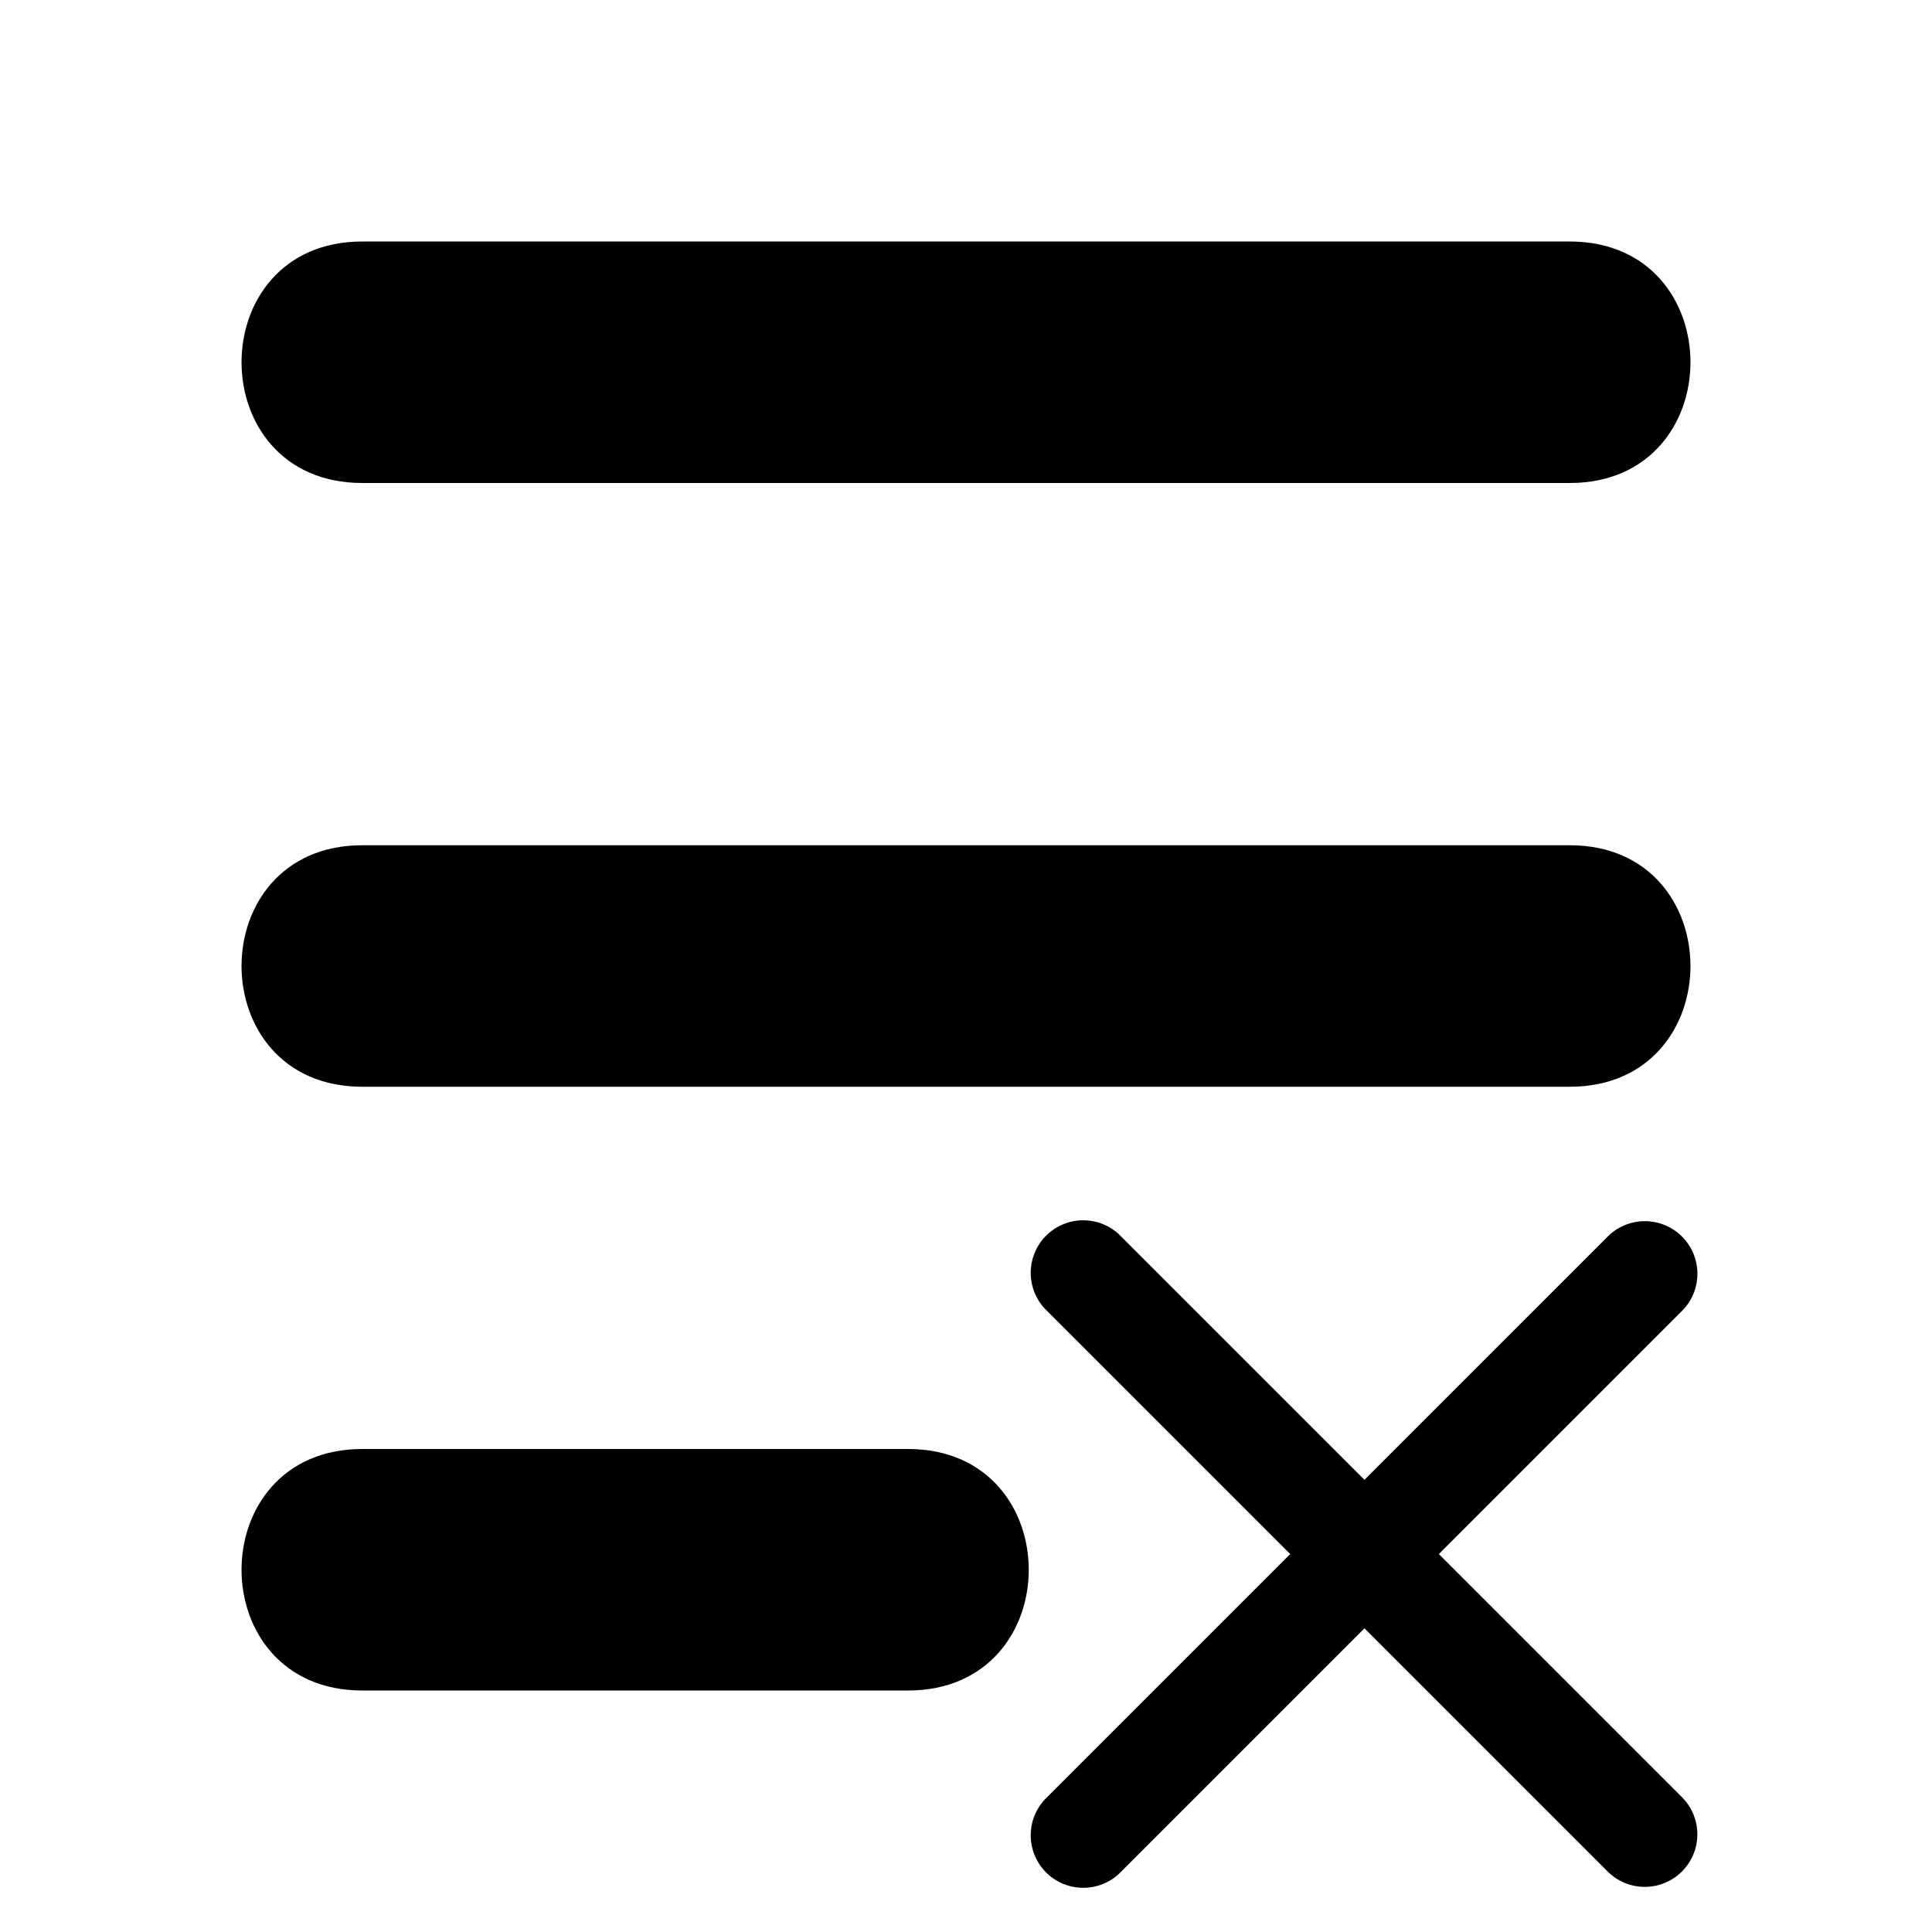<?xml version="1.0" encoding="UTF-8" standalone="no"?>
<!-- This Source Code Form is subject to the terms of the Mozilla Public
   - License, v. 2.0. If a copy of the MPL was not distributed with this
   - file, You can obtain one at http://mozilla.org/MPL/2.0/. -->

<svg
   width="16"
   height="16"
   viewBox="0 0 16 16"
   version="1.1"
   id="svg4"
   sodipodi:docname="cleanlist.svg"
   inkscape:version="1.1 (c68e22c387, 2021-05-23)"
   xmlns:inkscape="http://www.inkscape.org/namespaces/inkscape"
   xmlns:sodipodi="http://sodipodi.sourceforge.net/DTD/sodipodi-0.dtd"
   xmlns="http://www.w3.org/2000/svg"
   xmlns:svg="http://www.w3.org/2000/svg">
  <defs
     id="defs8" />
  <sodipodi:namedview
     id="namedview6"
     pagecolor="#ffffff"
     bordercolor="#666666"
     borderopacity="1.0"
     inkscape:pageshadow="2"
     inkscape:pageopacity="0.0"
     inkscape:pagecheckerboard="0"
     showgrid="false"
     inkscape:zoom="20.3125"
     inkscape:cx="1.5507692"
     inkscape:cy="8.3938461"
     inkscape:window-width="1868"
     inkscape:window-height="1051"
     inkscape:window-x="52"
     inkscape:window-y="0"
     inkscape:window-maximized="1"
     inkscape:current-layer="svg4"
     inkscape:object-nodes="true"
     inkscape:snap-object-midpoints="true" />
  <path
     fill="context-fill"
     d="m 3,4 h 10 c 1.333,0 1.333,-2 0,-2 H 3 C 1.667,2 1.667,4 3,4 Z M 13,7 H 3 C 1.667,7 1.667,9 3,9 h 10 c 1.333,0 1.333,-2 0,-2 z M 7.52,12 3,12 c -1.333,0 -1.333,2 0,2 l 4.52,0 c 1.333,0 1.333,-2 0,-2 z"
     id="path2"
     style="fill:#000000;fill-opacity:1;fill-rule:evenodd"
     sodipodi:nodetypes="sssssssssssssss" />
  <path
     fill="context-fill"
     d="m 11.916,12.87 2.014,-2.014 a 0.435,0.435 0 0 0 -0.616,-0.615 l -2.014,2.014 -2.014,-2.014 a 0.435,0.435 0 1 0 -0.615,0.615 l 2.014,2.014 -2.014,2.014 a 0.435,0.435 0 1 0 0.615,0.615 l 2.014,-2.014 2.014,2.014 a 0.435,0.435 0 0 0 0.615,-0.616 z"
     id="path973-6"
     style="fill:#000000;fill-opacity:1;paint-order:stroke fill markers;fill-rule:evenodd" />
</svg>
